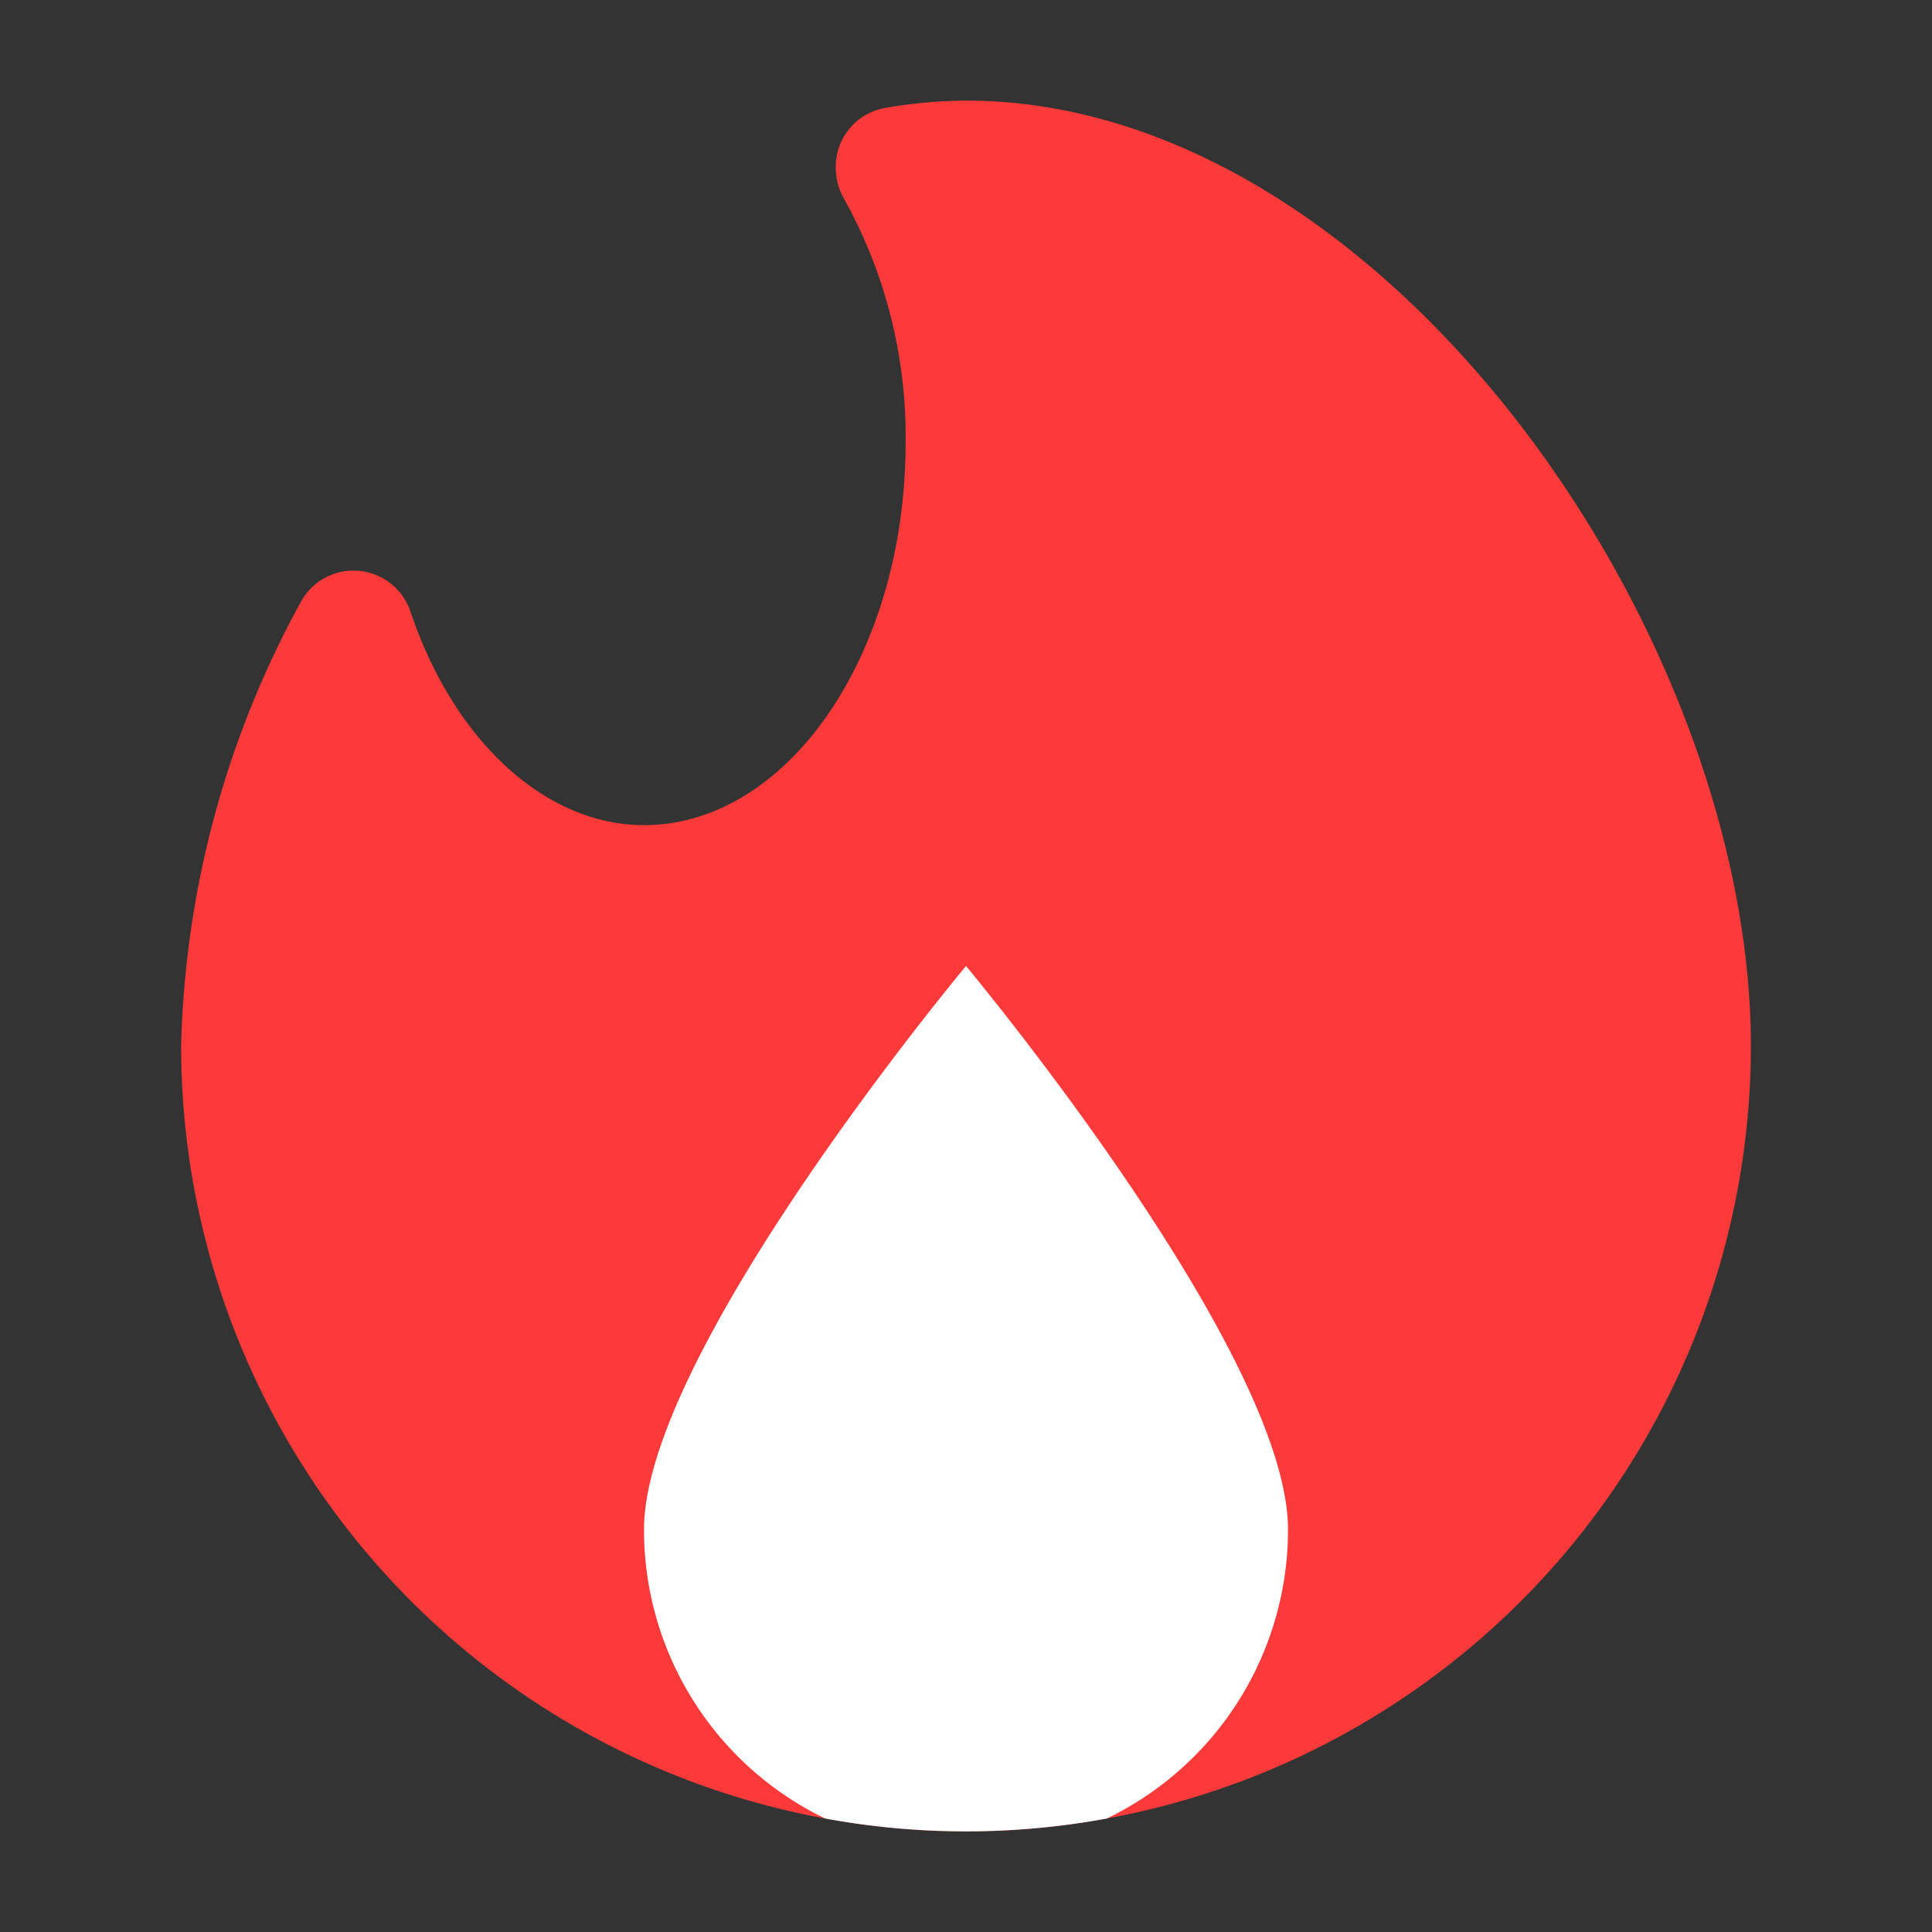 <svg xmlns="http://www.w3.org/2000/svg" viewBox="0 0 24 24" id="trending"><rect x="0" y="0" width="24" height="24" fill="#333333" stroke="none"/><g data-name="Layer 2"><path fill="#fc3a3a" d="M21.75 13a9.759 9.759 0 0 1-8 9.59 9.65 9.65 0 0 1-3.5 0 9.759 9.759 0 0 1-8-9.59 12.055 12.055 0 0 1 1.48-5.51.746.746 0 0 1 1.37.11c.54 1.61 1.68 2.65 2.9 2.65 1.79 0 3.25-2.13 3.25-4.75a6.074 6.074 0 0 0-.77-3.04.784.784 0 0 1-.03-.7.743.743 0 0 1 .55-.42 6.079 6.079 0 0 1 1-.09c5.16 0 9.75 6.57 9.75 11.75Z"></path><path fill="#fff" d="M16 19a3.984 3.984 0 0 1-2.25 3.59 9.65 9.65 0 0 1-3.5 0A3.984 3.984 0 0 1 8 19c0-2.21 4-7 4-7s4 4.79 4 7Z"></path></g></svg>